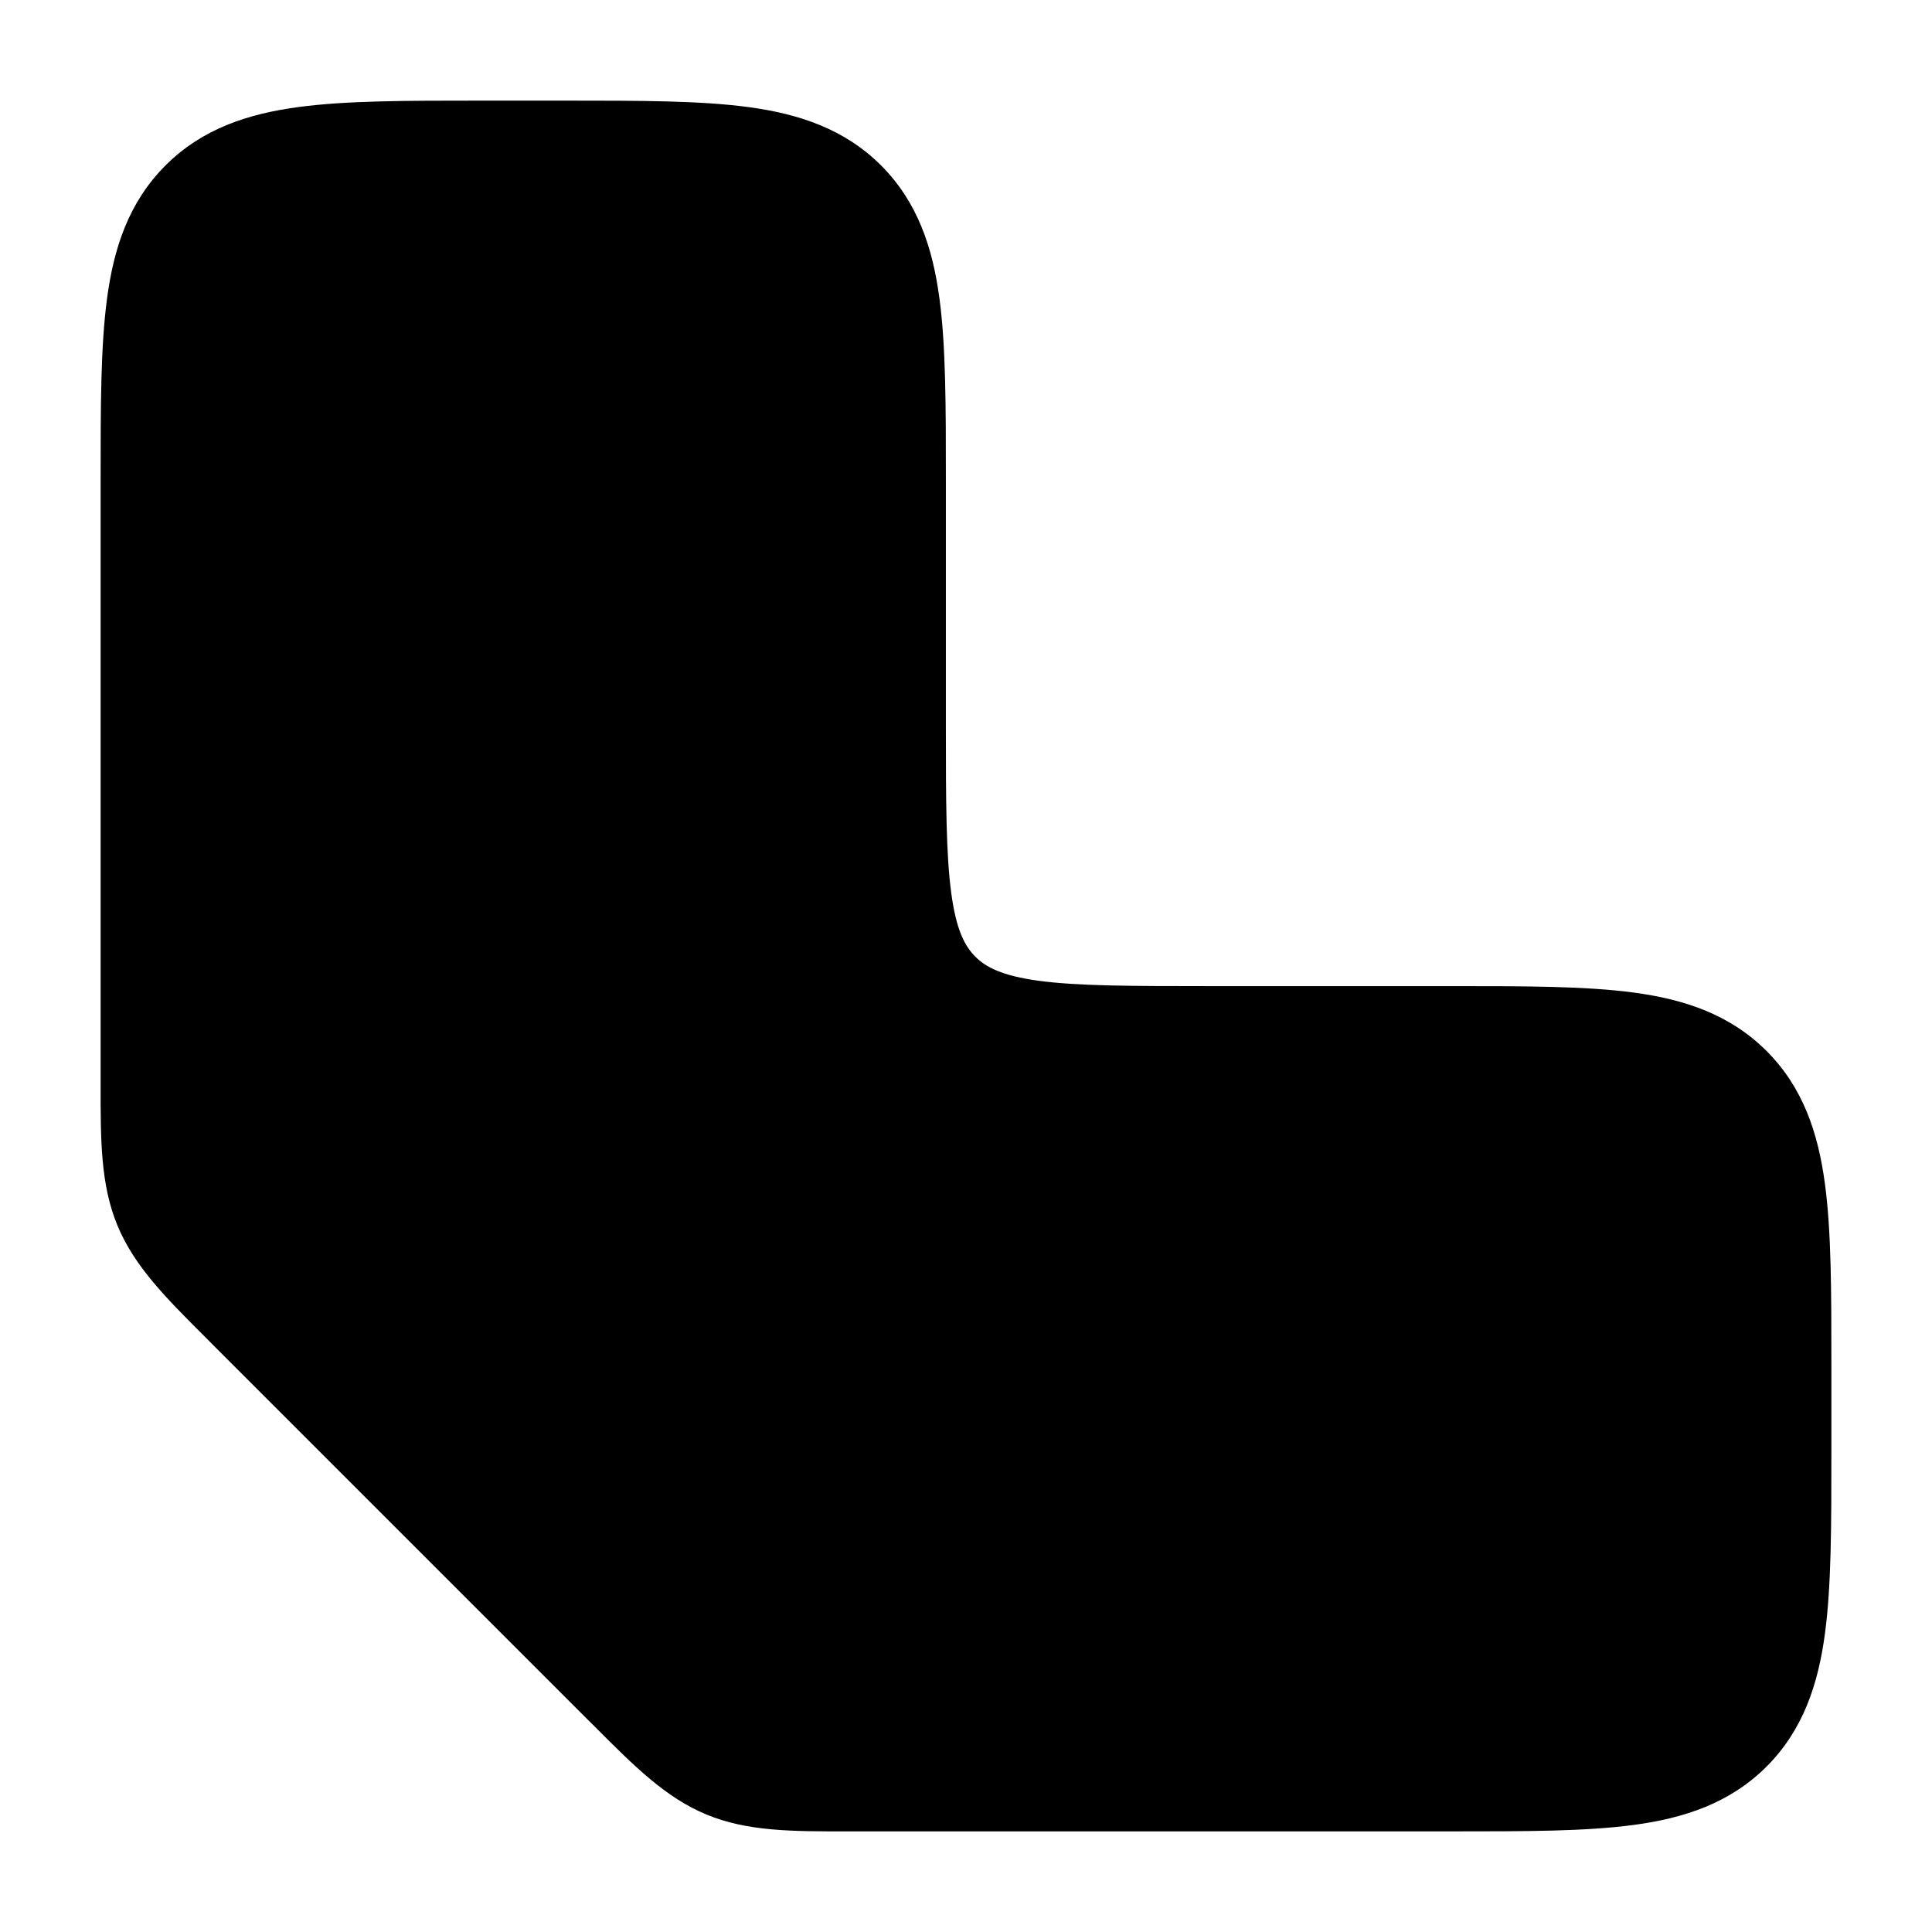 <svg width="24" height="24" viewBox="0 0 24 24" xmlns="http://www.w3.org/2000/svg">
    <path d="M9.295 1.33C9.922 1.414 10.489 1.6 10.945 2.055C11.4 2.511 11.586 3.078 11.67 3.706C11.75 4.3 11.75 5.05 11.75 5.948V5.948L11.75 9C11.75 9.964 11.752 10.612 11.817 11.095C11.879 11.556 11.986 11.754 12.116 11.884C12.246 12.014 12.444 12.121 12.905 12.184C13.389 12.248 14.036 12.25 15 12.25L18.052 12.25H18.052C18.951 12.25 19.7 12.25 20.295 12.33C20.922 12.414 21.489 12.6 21.945 13.056C22.4 13.511 22.586 14.078 22.67 14.706C22.75 15.3 22.75 16.049 22.75 16.948V18.052C22.75 18.951 22.75 19.7 22.67 20.294C22.586 20.922 22.4 21.489 21.945 21.945C21.489 22.4 20.922 22.586 20.295 22.67C19.7 22.75 18.951 22.75 18.052 22.75H10.657L10.536 22.75C9.837 22.751 9.285 22.751 8.776 22.541C8.268 22.33 7.877 21.939 7.384 21.444L7.384 21.444L7.298 21.359L2.641 16.702L2.556 16.616C2.061 16.123 1.67 15.732 1.459 15.224C1.249 14.716 1.249 14.163 1.25 13.464L1.25 13.343L1.25 5.948C1.25 5.05 1.25 4.3 1.33 3.706C1.414 3.078 1.6 2.511 2.056 2.055C2.511 1.6 3.078 1.414 3.706 1.33C4.3 1.25 5.05 1.25 5.948 1.25H5.948H7.052H7.052C7.951 1.25 8.7 1.25 9.295 1.33Z"/>
</svg>
